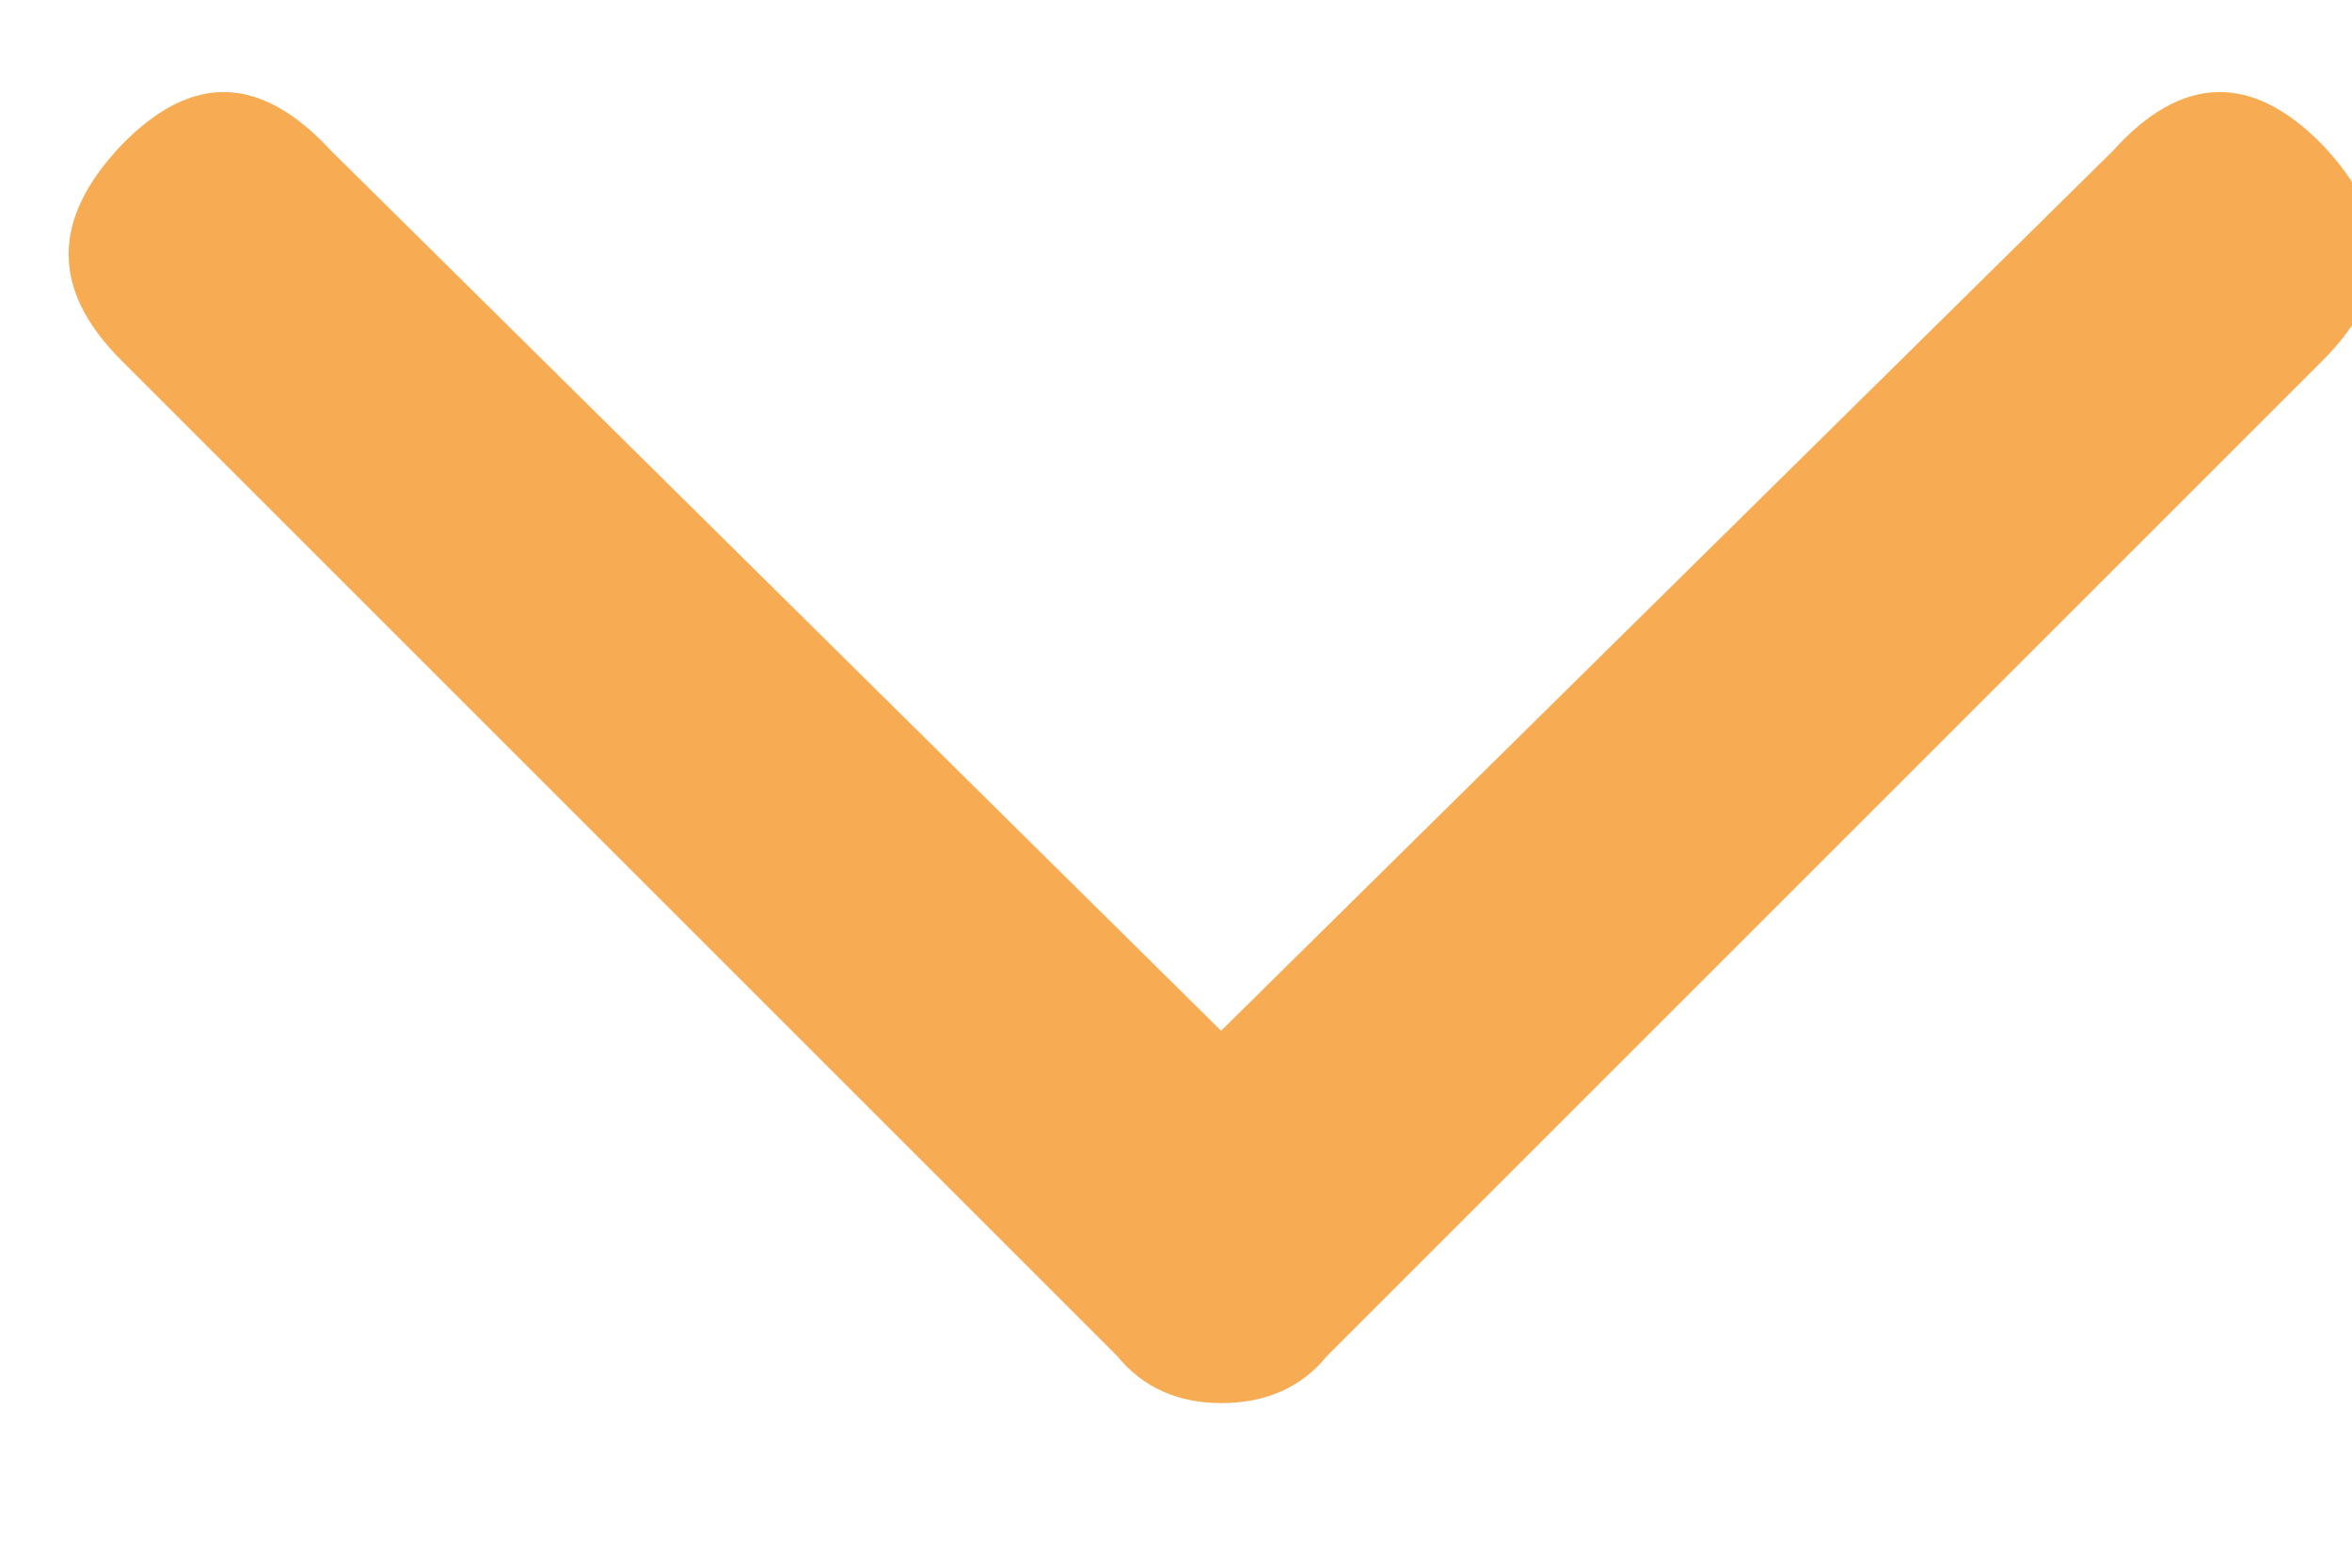 <svg version="1.2" baseProfile="tiny-ps" xmlns="http://www.w3.org/2000/svg" viewBox="0 0 12 8" width="12" height="8">
	<title>Homepage</title>
	<style>
		tspan { white-space:pre }
		.shp0 { fill: #f7ac53 } 
	</style>
	<g id="Homepage">
		<g id="Scroll down">
			<path id="arrow" class="shp0" d="M11.85 0.74C12.21 1.12 12.21 1.48 11.85 1.84L6.77 6.92C6.64 7.08 6.46 7.16 6.23 7.16C6.01 7.16 5.83 7.08 5.7 6.92L0.62 1.84C0.26 1.48 0.26 1.12 0.62 0.74C0.98 0.37 1.33 0.38 1.69 0.77L6.23 5.26L10.78 0.77C11.13 0.38 11.49 0.37 11.85 0.74Z" />
		</g>
	</g>
</svg>